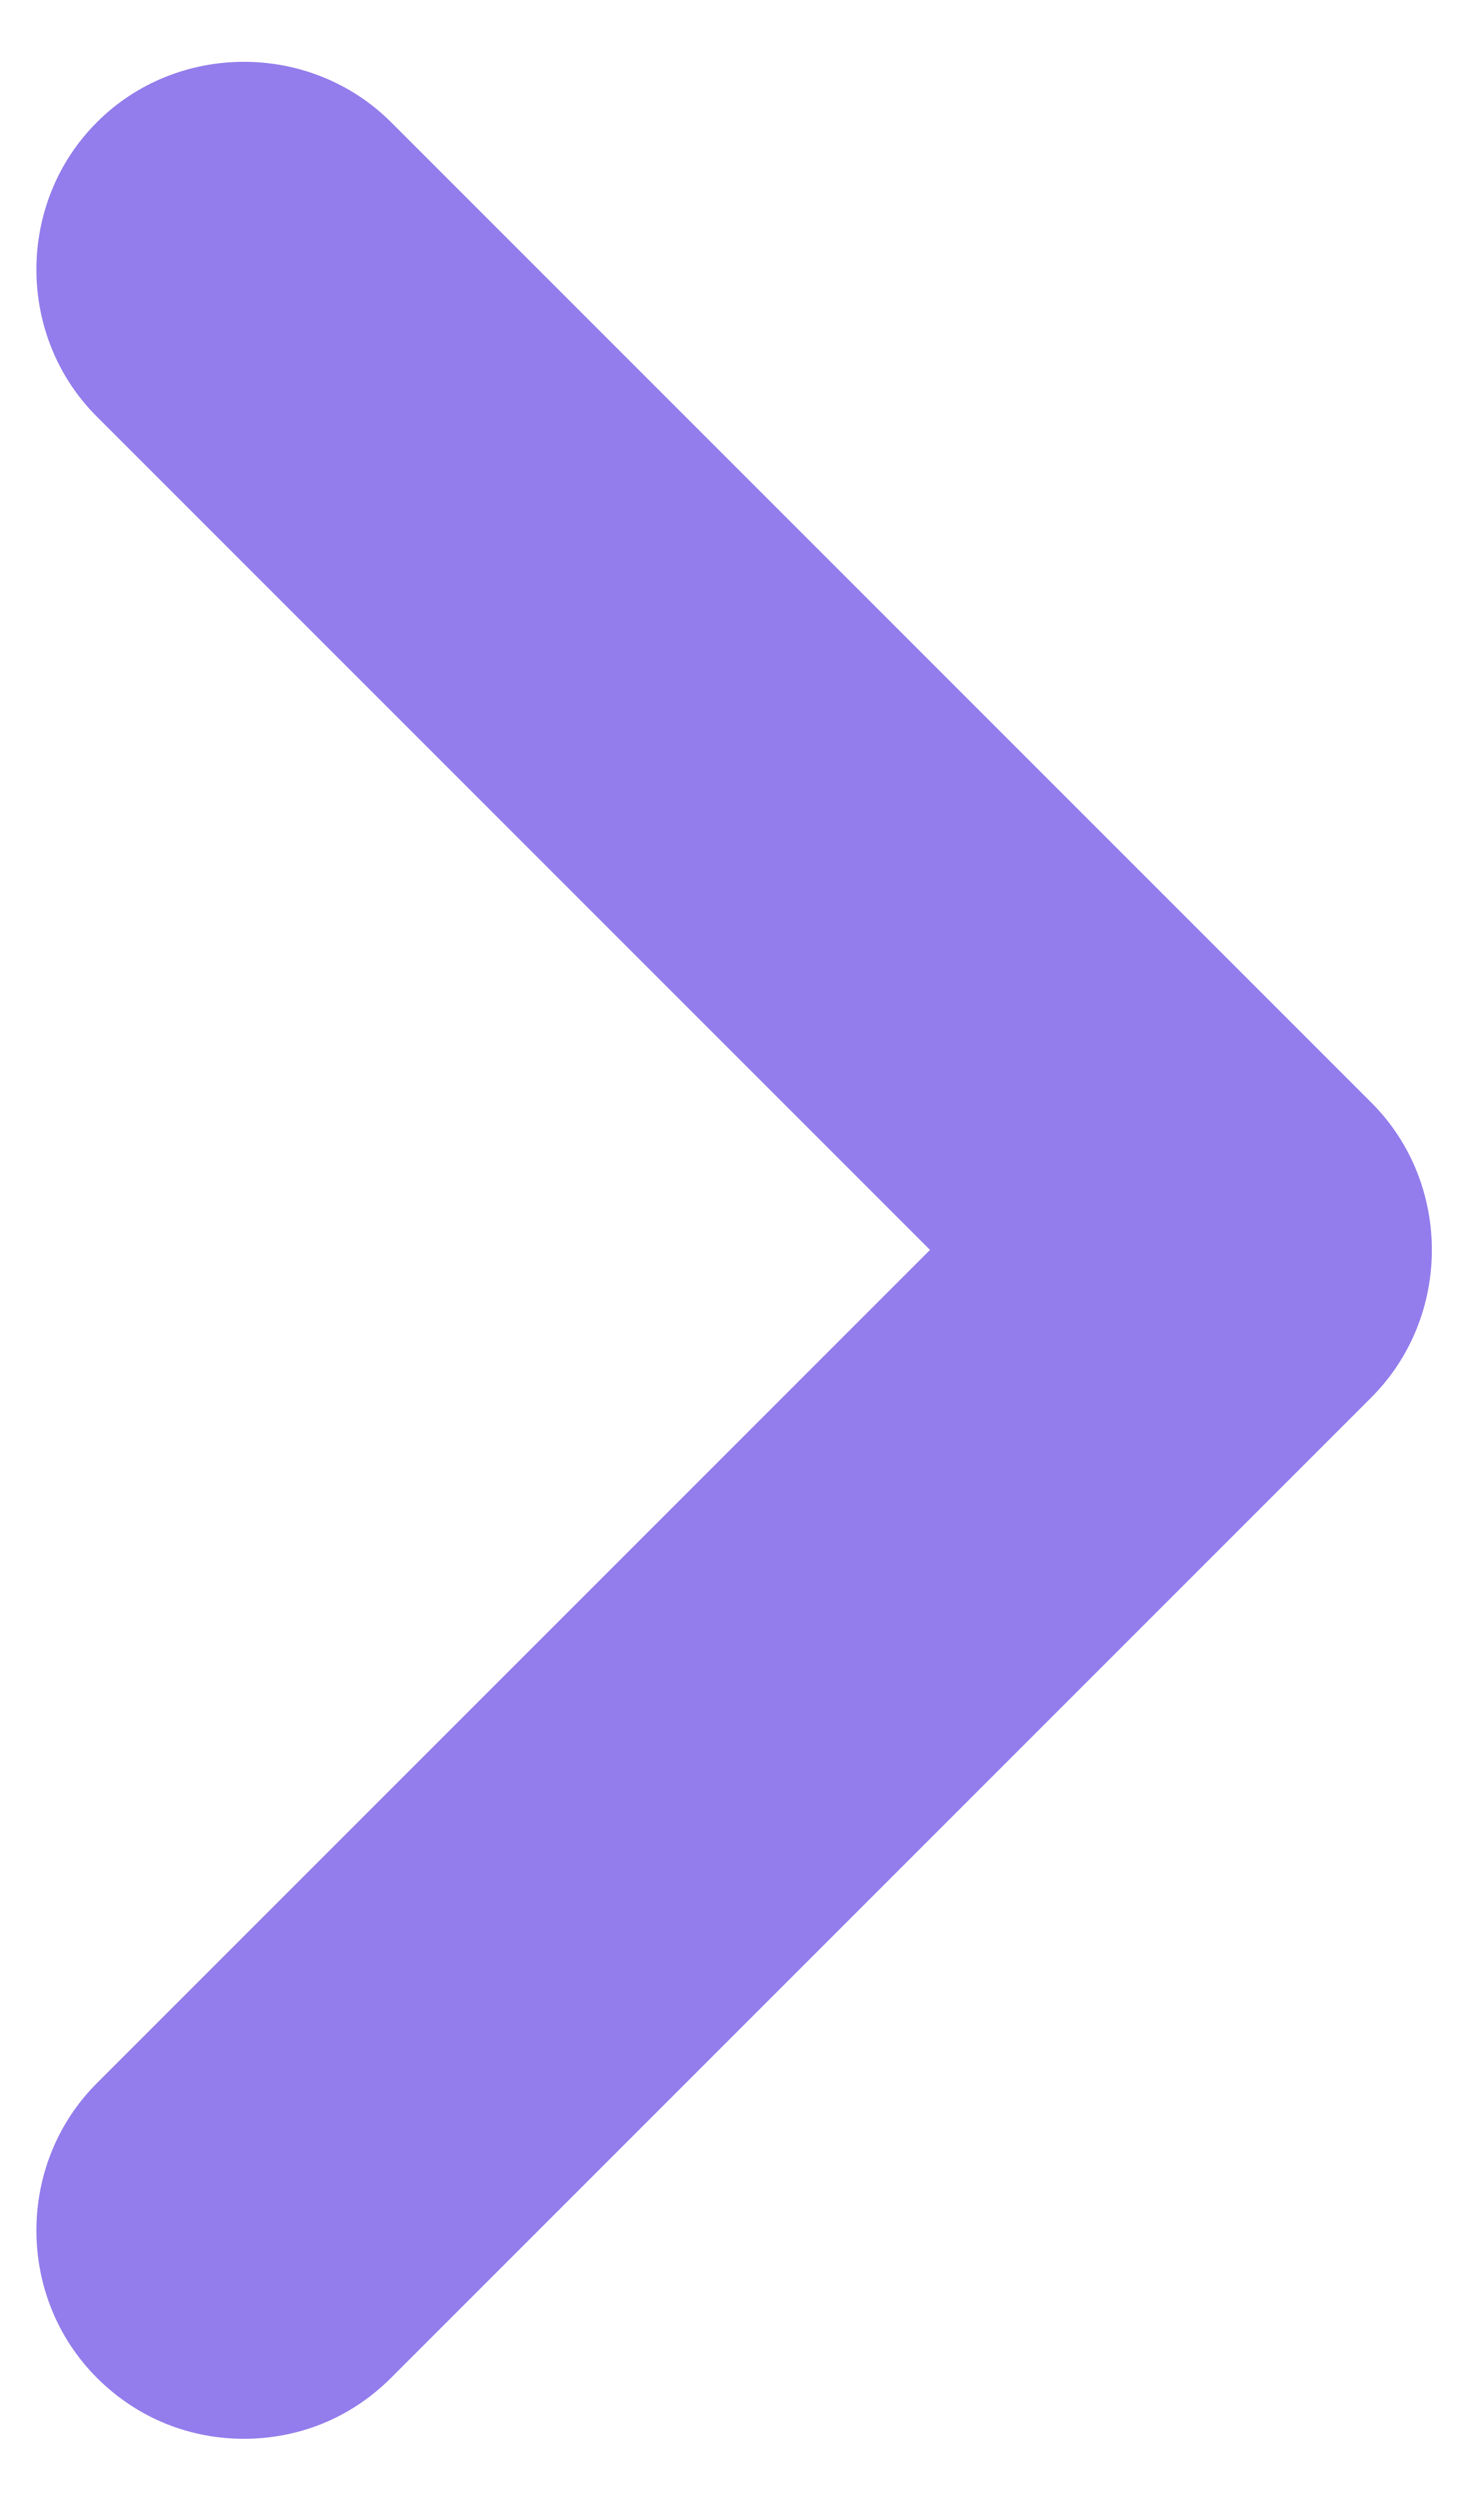 <svg width="7" height="12" viewBox="0 0 7 12" fill="none" xmlns="http://www.w3.org/2000/svg">
<path d="M1.171 11.707C0.918 11.707 0.665 11.614 0.465 11.414C0.078 11.027 0.078 10.387 0.465 10L4.465 6L0.465 2C0.078 1.614 0.078 0.974 0.465 0.587C0.851 0.2 1.491 0.2 1.878 0.587L6.585 5.294C6.971 5.68 6.971 6.32 6.585 6.707L1.878 11.414C1.678 11.614 1.425 11.707 1.171 11.707Z" fill="#937DEC"/>
</svg>
